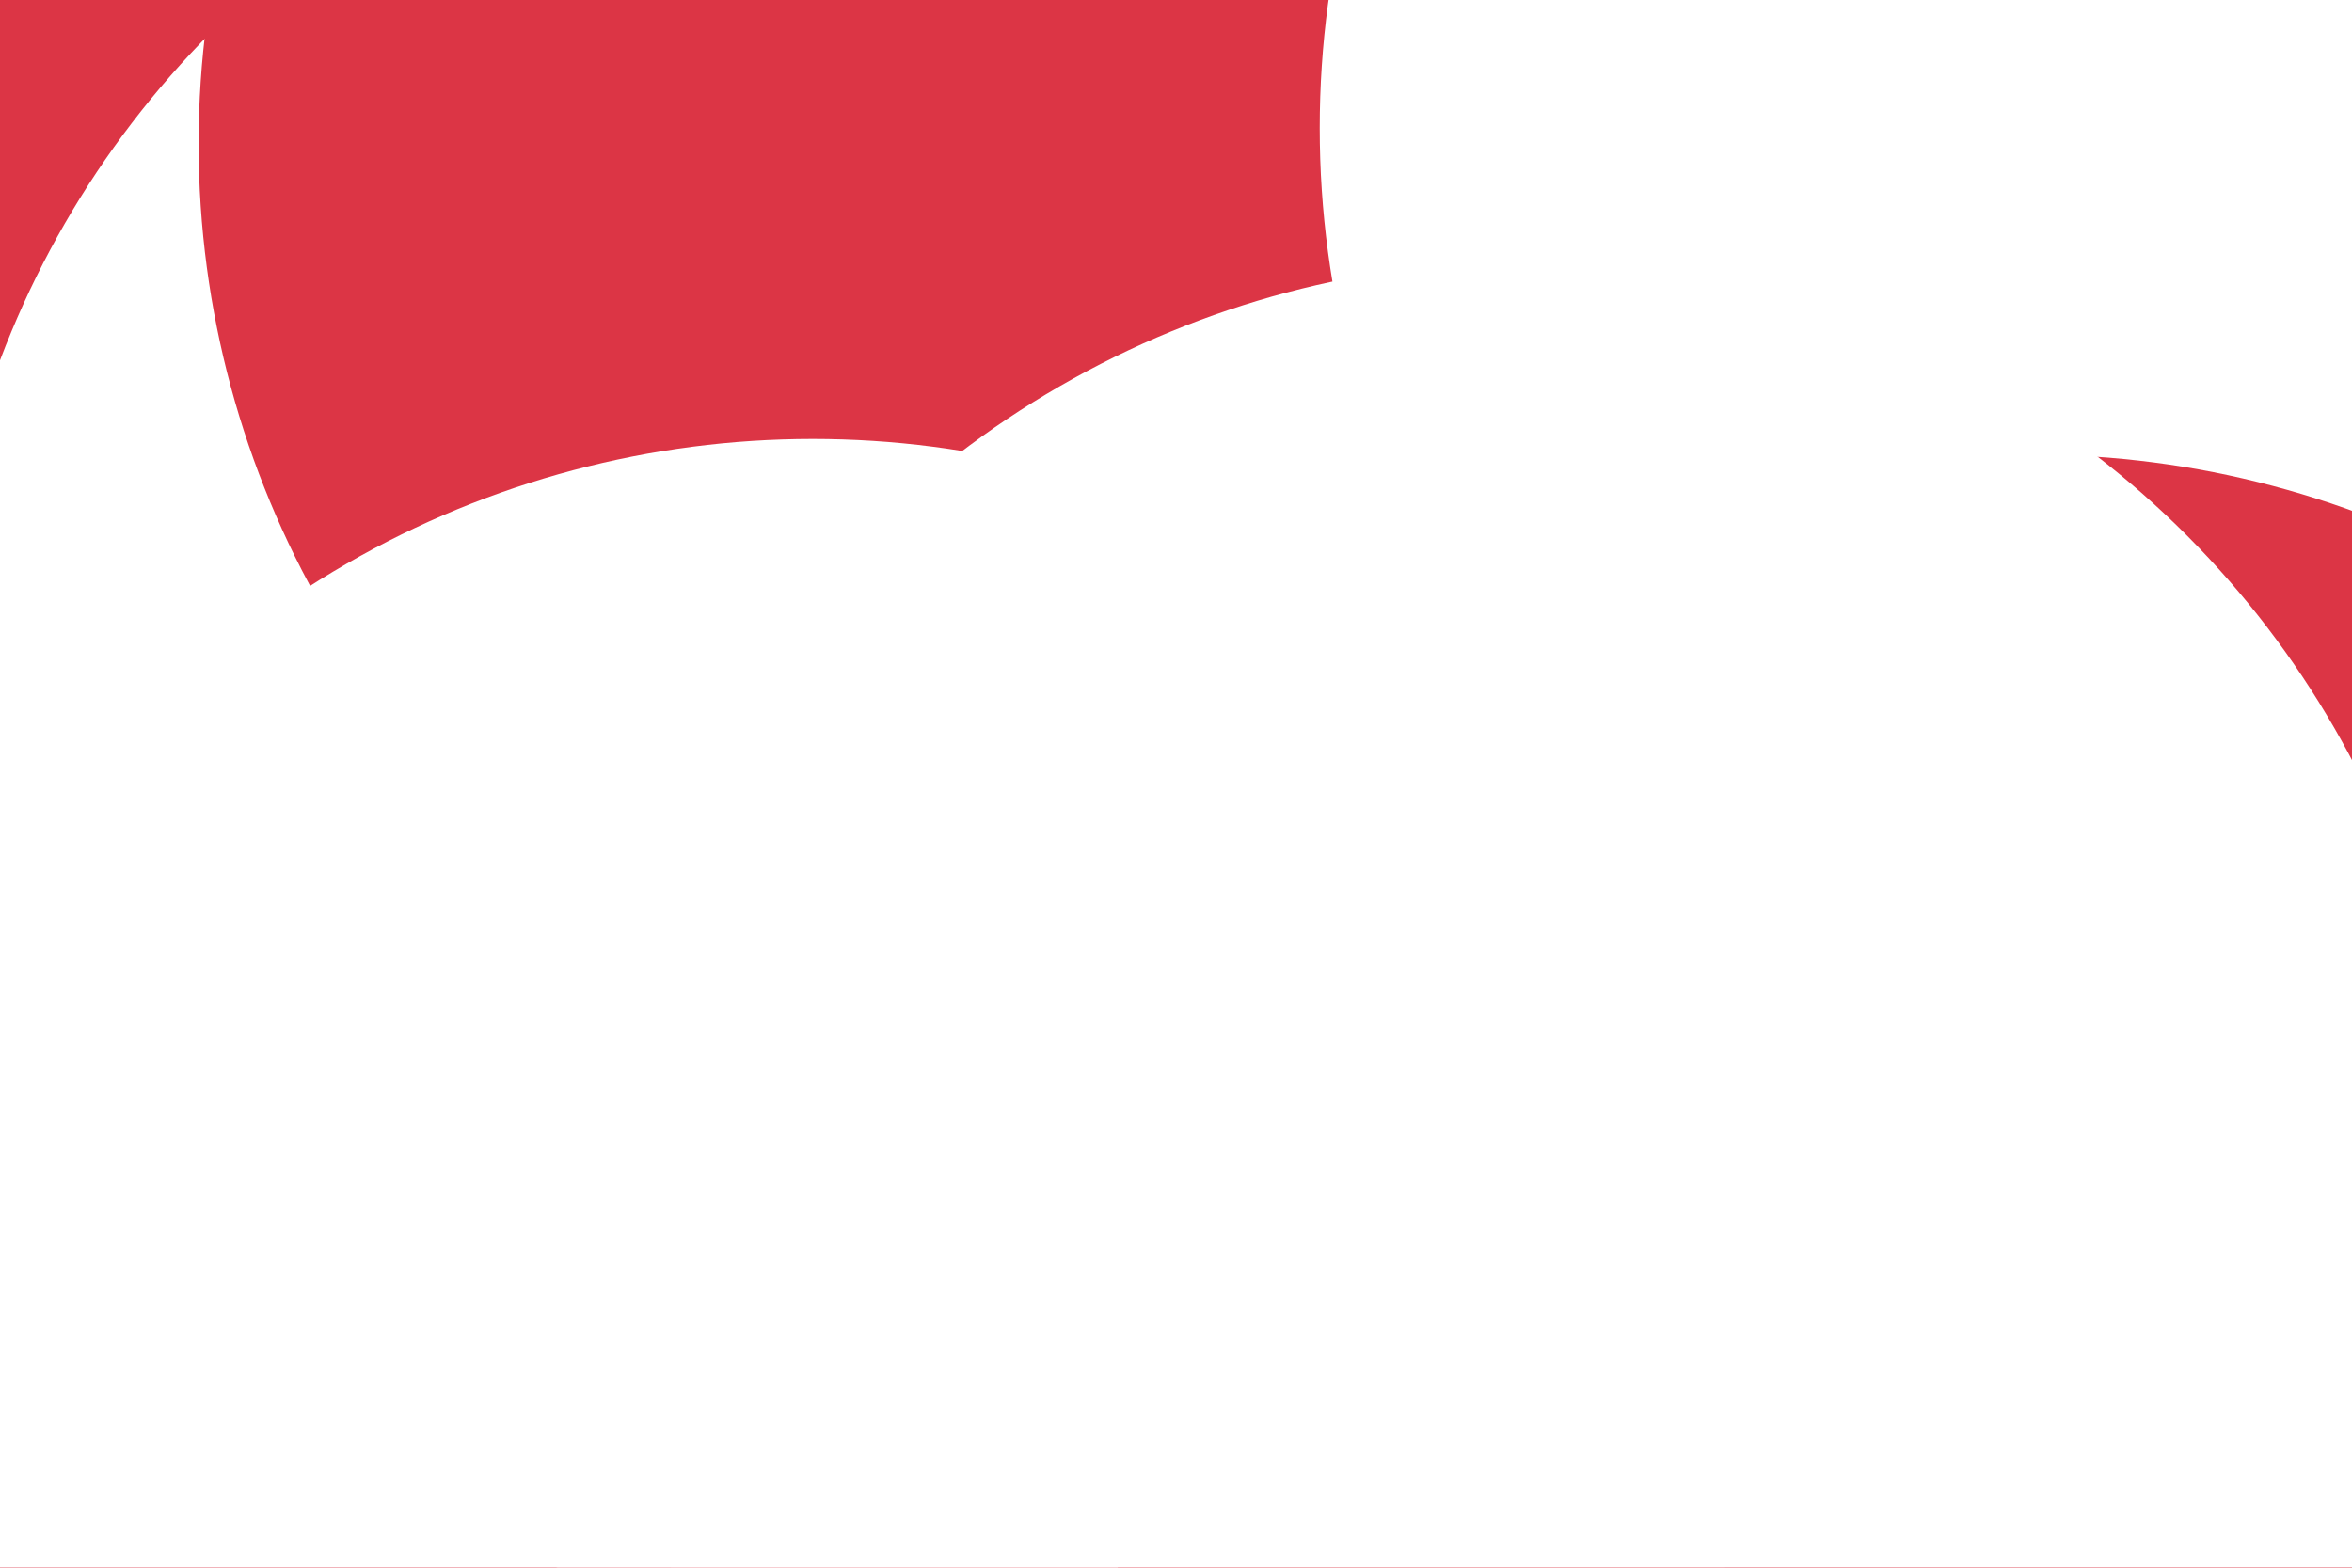 <svg id="visual" viewBox="0 0 900 600" width="900" height="600" xmlns="http://www.w3.org/2000/svg" xmlns:xlink="http://www.w3.org/1999/xlink" version="1.1"><defs><filter id="blur1" x="-10%" y="-10%" width="120%" height="120%"><feFlood flood-opacity="0" result="BackgroundImageFix"></feFlood><feBlend mode="normal" in="SourceGraphic" in2="BackgroundImageFix" result="shape"></feBlend><feGaussianBlur stdDeviation="161" result="effect1_foregroundBlur"></feGaussianBlur></filter></defs><rect width="900" height="600" fill="#DC3545"></rect><g filter="url(#blur1)"><circle cx="334" cy="264" fill="#FFFFFF" r="357"></circle><circle cx="433" cy="55" fill="#DC3545" r="357"></circle><circle cx="862" cy="49" fill="#FFFFFF" r="357"></circle><circle cx="311" cy="525" fill="#FFFFFF" r="357"></circle><circle cx="778" cy="531" fill="#DC3545" r="357"></circle><circle cx="584" cy="457" fill="#FFFFFF" r="357"></circle></g></svg>